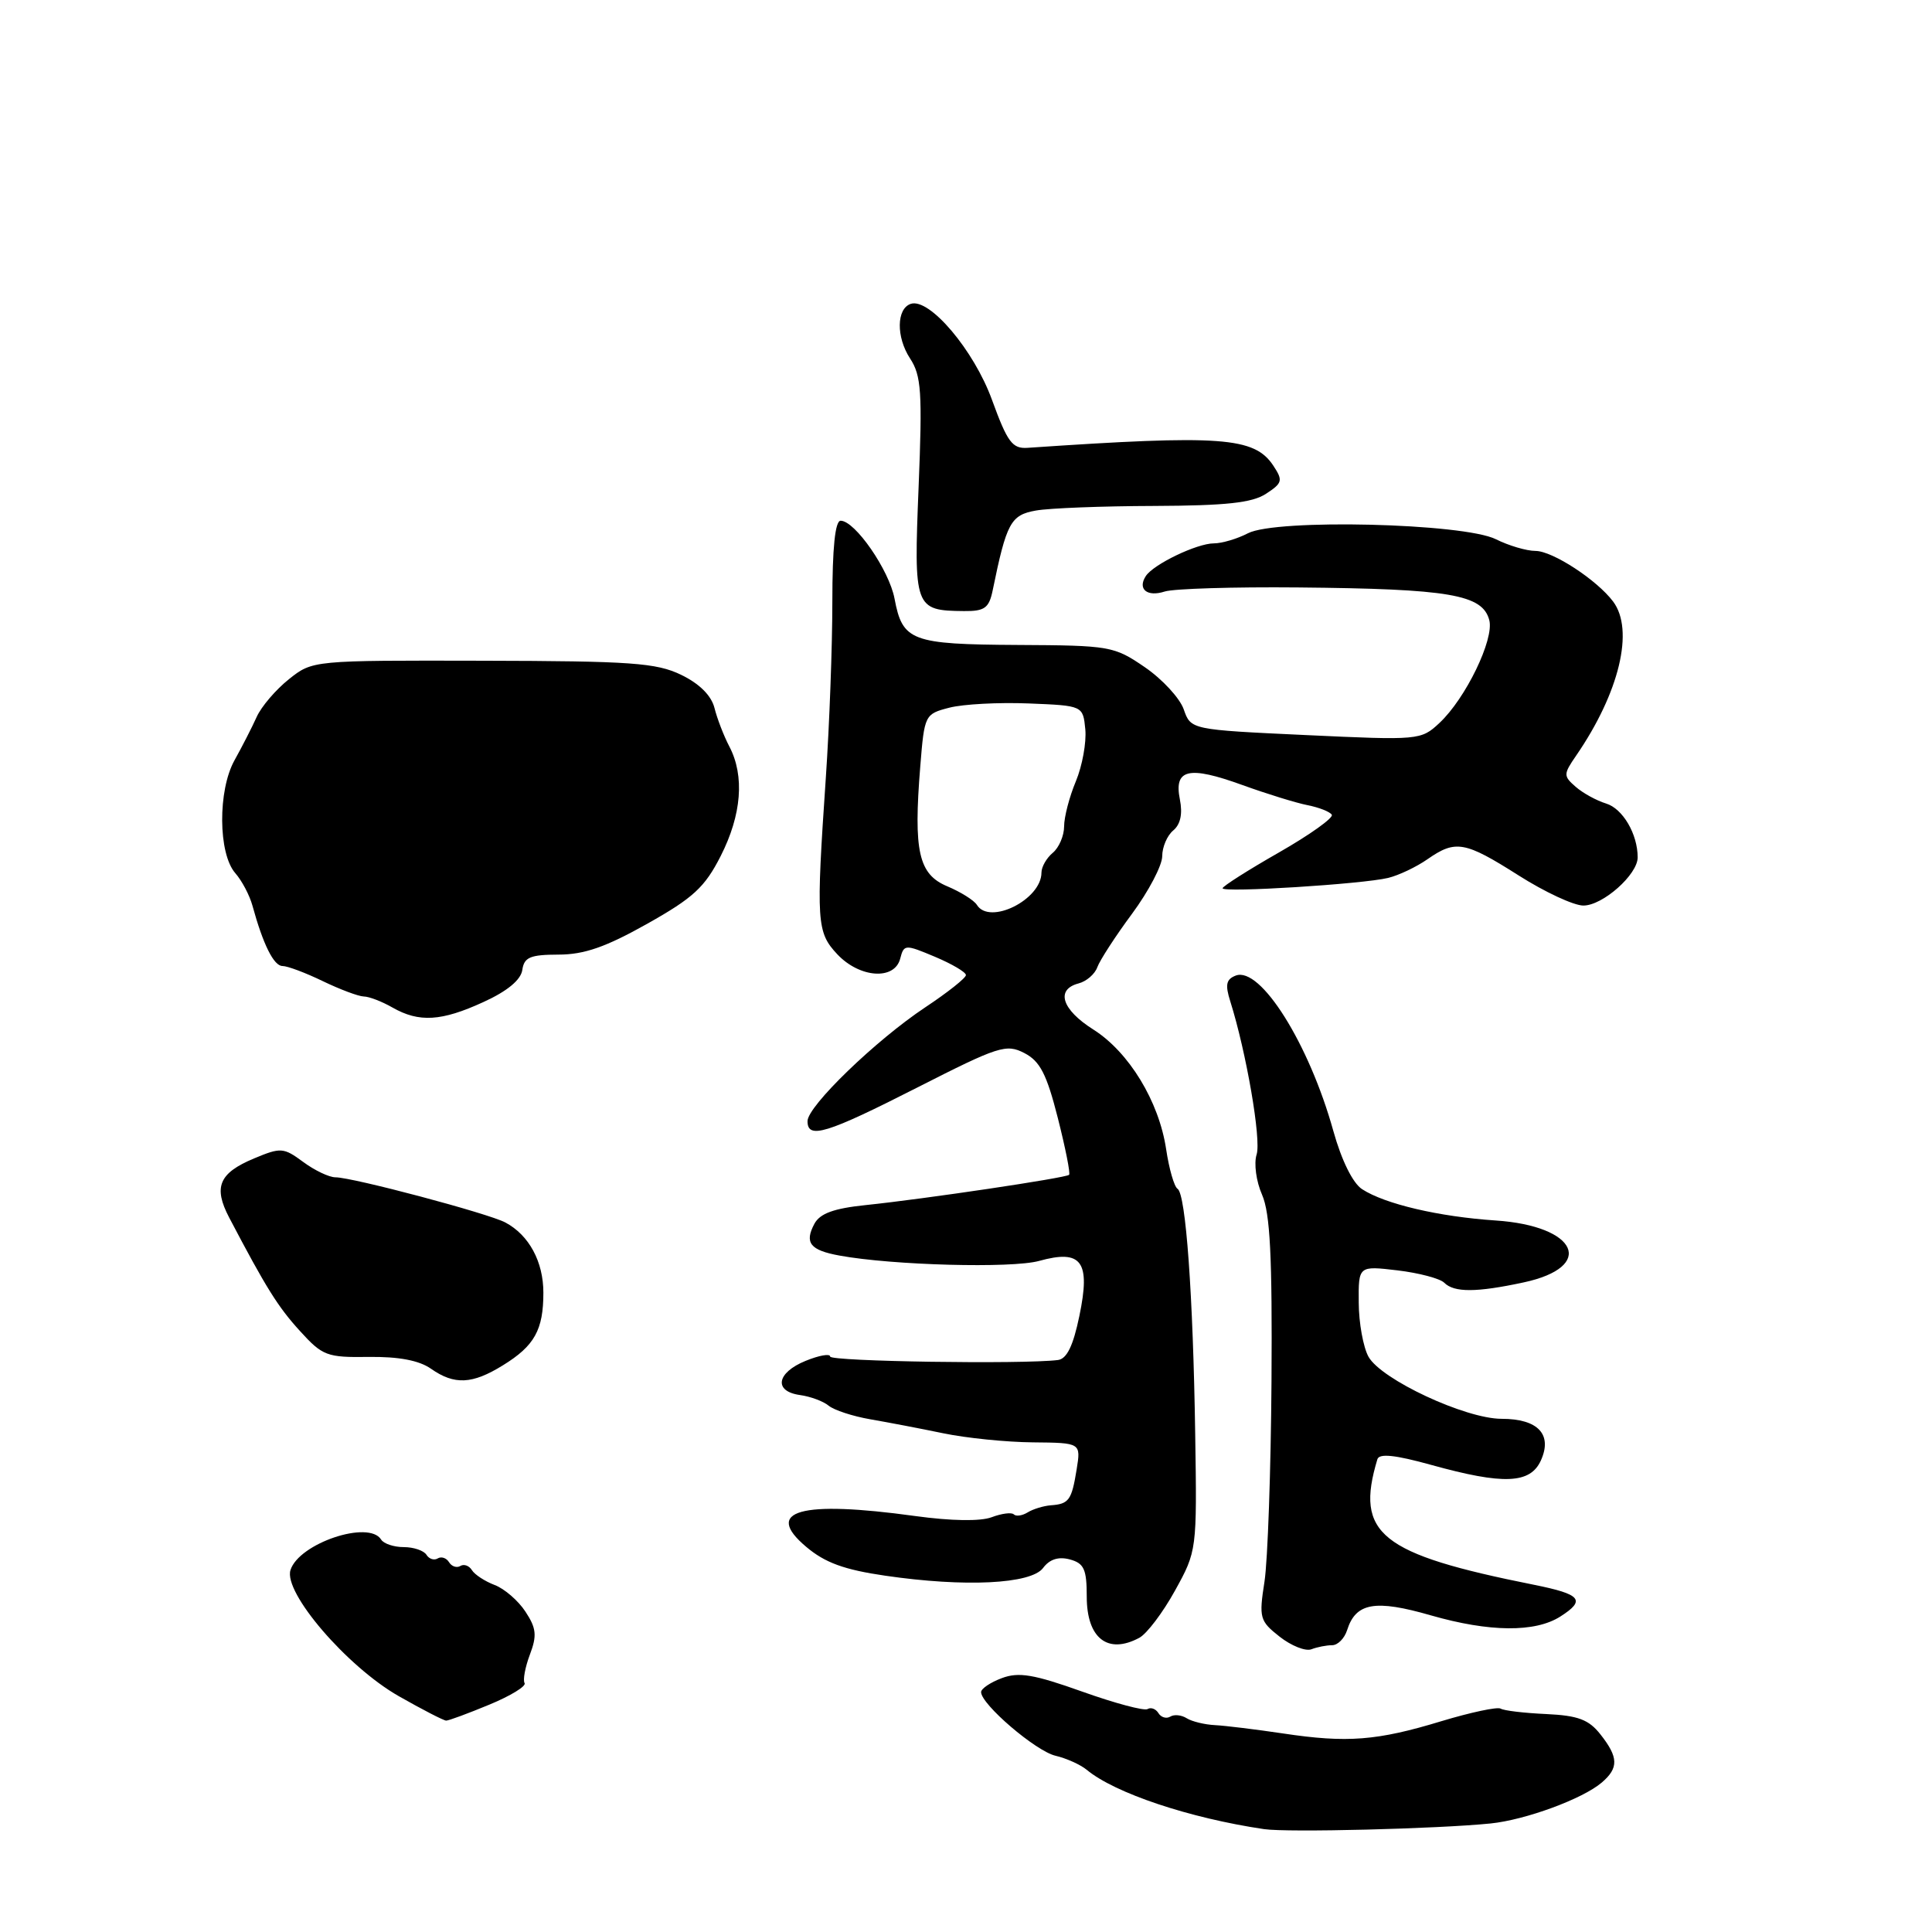 <?xml version="1.0" encoding="UTF-8" standalone="no"?>
<!DOCTYPE svg PUBLIC "-//W3C//DTD SVG 1.1//EN" "http://www.w3.org/Graphics/SVG/1.1/DTD/svg11.dtd" >
<svg xmlns="http://www.w3.org/2000/svg" xmlns:xlink="http://www.w3.org/1999/xlink" version="1.1" viewBox="0 0 256 256">
 <g >
 <path fill="currentColor"
d=" M 197.50 241.62 C 202.14 241.15 209.72 238.36 212.25 236.19 C 214.50 234.26 214.46 232.85 212.07 229.82 C 210.52 227.85 209.11 227.32 204.88 227.12 C 201.99 226.99 199.27 226.67 198.84 226.40 C 198.42 226.14 194.89 226.89 191.01 228.06 C 182.47 230.66 178.50 230.97 170.00 229.69 C 166.43 229.16 162.38 228.66 161.00 228.59 C 159.62 228.52 157.94 228.11 157.25 227.68 C 156.56 227.24 155.58 227.14 155.07 227.46 C 154.56 227.77 153.85 227.57 153.50 227.00 C 153.15 226.43 152.50 226.19 152.06 226.46 C 151.62 226.73 147.72 225.69 143.38 224.14 C 136.99 221.86 134.98 221.52 132.75 222.36 C 131.24 222.92 130.00 223.76 130.00 224.21 C 130.00 225.83 137.23 232.02 139.84 232.64 C 141.30 232.98 143.18 233.83 144.00 234.51 C 147.72 237.60 157.62 240.91 167.50 242.37 C 170.61 242.83 190.49 242.33 197.50 241.62 Z  M 64.85 225.87 C 67.66 224.71 69.76 223.42 69.51 223.02 C 69.27 222.62 69.58 220.92 70.21 219.25 C 71.17 216.72 71.07 215.75 69.63 213.56 C 68.68 212.10 66.84 210.51 65.54 210.02 C 64.25 209.53 62.89 208.64 62.53 208.05 C 62.16 207.45 61.47 207.21 61.00 207.50 C 60.53 207.79 59.85 207.57 59.50 207.00 C 59.15 206.43 58.47 206.21 58.00 206.50 C 57.53 206.79 56.86 206.58 56.51 206.02 C 56.16 205.46 54.81 205.00 53.50 205.00 C 52.19 205.00 50.84 204.55 50.50 204.00 C 48.88 201.38 39.61 204.50 38.49 208.04 C 37.54 211.02 45.96 220.82 52.82 224.74 C 55.95 226.52 58.78 227.98 59.12 227.99 C 59.46 227.99 62.03 227.04 64.85 225.87 Z  M 176.51 218.00 C 177.26 218.00 178.15 217.10 178.50 216.00 C 179.65 212.36 182.21 211.91 189.62 214.05 C 197.36 216.27 203.41 216.33 206.75 214.20 C 210.17 212.02 209.52 211.25 203.25 209.99 C 182.84 205.91 179.53 203.26 182.51 193.36 C 182.75 192.56 184.86 192.78 189.65 194.11 C 199.21 196.76 202.76 196.62 204.17 193.53 C 205.74 190.07 203.80 188.00 198.97 188.00 C 194.17 188.00 183.01 182.79 181.33 179.77 C 180.64 178.52 180.05 175.30 180.04 172.61 C 180.00 167.72 180.00 167.72 185.17 168.33 C 188.02 168.67 190.81 169.41 191.37 169.97 C 192.68 171.28 195.63 171.27 201.87 169.93 C 211.49 167.87 209.04 162.44 198.17 161.72 C 190.67 161.22 183.50 159.54 180.48 157.57 C 179.25 156.77 177.76 153.75 176.68 149.88 C 173.46 138.30 167.01 128.02 163.74 129.27 C 162.47 129.76 162.32 130.48 163.02 132.69 C 165.14 139.42 167.14 151.00 166.51 152.97 C 166.13 154.16 166.45 156.54 167.23 158.31 C 168.30 160.76 168.59 166.49 168.48 183.00 C 168.40 194.82 167.98 206.79 167.55 209.58 C 166.80 214.39 166.92 214.79 169.56 216.87 C 171.10 218.08 172.99 218.83 173.76 218.54 C 174.53 218.24 175.77 218.00 176.51 218.00 Z  M 150.96 217.02 C 151.96 216.49 154.09 213.67 155.69 210.77 C 158.59 205.52 158.61 205.44 158.37 190.00 C 158.09 171.56 157.13 158.20 156.03 157.52 C 155.59 157.25 154.91 154.89 154.52 152.28 C 153.57 145.93 149.59 139.40 144.86 136.41 C 140.70 133.78 139.84 131.12 142.91 130.31 C 143.96 130.04 145.08 129.07 145.40 128.16 C 145.73 127.25 147.79 124.06 150.00 121.08 C 152.20 118.10 154.00 114.67 154.00 113.45 C 154.00 112.24 154.66 110.70 155.46 110.04 C 156.42 109.24 156.72 107.84 156.34 105.93 C 155.53 101.89 157.50 101.44 164.62 104.02 C 167.85 105.19 171.74 106.39 173.26 106.69 C 174.78 106.99 176.23 107.56 176.47 107.96 C 176.72 108.36 173.57 110.61 169.46 112.96 C 165.36 115.30 162.00 117.44 162.00 117.70 C 162.00 118.31 180.53 117.15 183.93 116.33 C 185.34 115.99 187.69 114.87 189.15 113.85 C 192.87 111.26 194.09 111.47 201.21 115.99 C 204.67 118.19 208.53 119.99 209.80 119.99 C 212.36 120.00 217.00 115.89 217.00 113.61 C 217.00 110.51 215.02 107.14 212.81 106.47 C 211.54 106.08 209.72 105.08 208.78 104.25 C 207.14 102.82 207.15 102.59 208.85 100.12 C 214.58 91.78 216.57 83.48 213.75 79.71 C 211.60 76.84 205.71 73.00 203.46 73.00 C 202.28 73.00 199.91 72.30 198.21 71.45 C 193.93 69.32 169.10 68.72 165.36 70.66 C 163.94 71.40 161.90 72.00 160.84 72.00 C 158.60 72.00 152.82 74.78 151.82 76.34 C 150.70 78.07 152.01 79.13 154.33 78.38 C 155.53 78.00 163.47 77.76 172.00 77.84 C 192.11 78.03 196.45 78.77 197.34 82.18 C 198.00 84.72 194.20 92.57 190.72 95.81 C 188.29 98.08 188.01 98.10 173.02 97.40 C 157.79 96.69 157.79 96.69 156.85 93.99 C 156.33 92.51 154.02 90.00 151.70 88.41 C 147.63 85.62 147.10 85.52 134.84 85.46 C 120.74 85.38 119.59 84.95 118.53 79.32 C 117.82 75.55 113.30 69.00 111.39 69.00 C 110.66 69.00 110.29 72.57 110.29 79.75 C 110.29 85.66 109.90 96.12 109.43 103.00 C 108.12 122.19 108.21 123.53 110.95 126.45 C 113.91 129.59 118.53 129.92 119.28 127.03 C 119.78 125.12 119.91 125.11 123.89 126.78 C 126.14 127.73 127.98 128.81 127.99 129.20 C 128.00 129.58 125.58 131.50 122.61 133.47 C 116.06 137.82 107.00 146.57 107.00 148.56 C 107.00 151.00 109.52 150.22 121.55 144.10 C 132.32 138.62 133.33 138.29 135.74 139.54 C 137.81 140.61 138.69 142.33 140.16 148.11 C 141.17 152.09 141.85 155.49 141.66 155.67 C 141.25 156.08 122.53 158.87 114.71 159.68 C 110.47 160.12 108.65 160.79 107.91 162.16 C 106.57 164.68 107.34 165.66 111.24 166.37 C 118.26 167.66 134.05 168.08 137.68 167.08 C 143.34 165.51 144.53 167.14 143.02 174.38 C 142.20 178.34 141.36 180.06 140.18 180.21 C 135.54 180.79 110.01 180.40 110.00 179.75 C 110.00 179.33 108.54 179.59 106.75 180.32 C 102.89 181.89 102.48 184.36 106.00 184.85 C 107.38 185.04 109.09 185.67 109.80 186.26 C 110.52 186.85 112.99 187.66 115.30 188.06 C 117.61 188.46 121.97 189.29 125.00 189.92 C 128.03 190.55 133.36 191.09 136.87 191.12 C 143.23 191.18 143.23 191.18 142.66 194.71 C 142.00 198.79 141.64 199.29 139.23 199.46 C 138.26 199.54 136.88 199.96 136.17 200.40 C 135.45 200.84 134.63 200.96 134.33 200.66 C 134.04 200.37 132.72 200.54 131.40 201.04 C 129.91 201.60 126.05 201.54 121.25 200.88 C 106.03 198.78 101.13 200.16 106.81 204.95 C 109.31 207.07 111.87 208.00 117.31 208.79 C 127.86 210.33 136.61 209.90 138.21 207.77 C 139.07 206.61 140.25 206.23 141.75 206.63 C 143.64 207.14 144.00 207.92 144.00 211.57 C 144.00 217.08 146.78 219.26 150.96 217.02 Z  M 66.64 180.91 C 70.83 178.33 72.00 176.22 72.00 171.29 C 72.00 167.18 70.10 163.66 66.97 161.99 C 64.74 160.79 46.71 156.00 44.45 156.00 C 43.61 156.00 41.68 155.08 40.17 153.96 C 37.57 152.04 37.20 152.02 33.66 153.50 C 29.02 155.44 28.24 157.28 30.37 161.34 C 35.25 170.64 36.83 173.17 39.75 176.37 C 42.74 179.66 43.32 179.88 48.85 179.80 C 52.82 179.75 55.53 180.26 57.10 181.36 C 60.21 183.54 62.57 183.43 66.64 180.91 Z  M 64.07 132.77 C 67.23 131.33 69.02 129.84 69.21 128.52 C 69.45 126.84 70.25 126.50 74.00 126.49 C 77.40 126.49 80.27 125.49 85.75 122.41 C 91.86 118.98 93.39 117.57 95.50 113.42 C 98.27 107.96 98.68 102.82 96.65 98.93 C 95.91 97.52 95.02 95.21 94.67 93.80 C 94.25 92.16 92.68 90.59 90.26 89.42 C 86.98 87.83 83.64 87.59 63.96 87.55 C 41.42 87.50 41.42 87.50 38.28 90.00 C 36.55 91.38 34.63 93.62 34.01 95.00 C 33.39 96.38 32.07 98.95 31.08 100.73 C 28.85 104.72 28.90 113.10 31.18 115.70 C 32.05 116.69 33.07 118.62 33.45 120.00 C 34.86 125.15 36.28 128.00 37.43 128.00 C 38.09 128.00 40.49 128.90 42.76 130.00 C 45.04 131.10 47.49 132.02 48.20 132.04 C 48.92 132.05 50.62 132.71 52.00 133.50 C 55.52 135.51 58.48 135.34 64.07 132.77 Z  M 131.53 78.25 C 133.37 69.26 133.92 68.24 137.26 67.65 C 139.04 67.33 146.09 67.06 152.93 67.04 C 162.48 67.00 165.91 66.63 167.75 65.43 C 169.94 64.00 170.02 63.67 168.72 61.70 C 166.20 57.91 161.87 57.59 136.16 59.34 C 134.14 59.48 133.49 58.60 131.45 53.00 C 129.06 46.41 123.17 39.45 120.69 40.26 C 118.78 40.89 118.73 44.66 120.59 47.50 C 122.08 49.77 122.23 51.96 121.72 64.54 C 121.07 80.59 121.18 80.91 127.73 80.97 C 130.46 81.00 131.05 80.57 131.53 78.25 Z  M 129.44 119.90 C 129.06 119.29 127.30 118.19 125.52 117.44 C 121.71 115.85 121.03 112.82 121.94 101.56 C 122.49 94.71 122.54 94.61 125.80 93.77 C 127.62 93.30 132.35 93.05 136.30 93.21 C 143.50 93.50 143.50 93.50 143.81 96.65 C 143.97 98.38 143.41 101.47 142.56 103.52 C 141.70 105.57 141.00 108.26 141.00 109.50 C 141.00 110.74 140.32 112.32 139.50 113.00 C 138.68 113.68 138.00 114.86 138.00 115.62 C 138.00 119.20 131.13 122.63 129.44 119.90 Z "/>
</g>
</svg>
